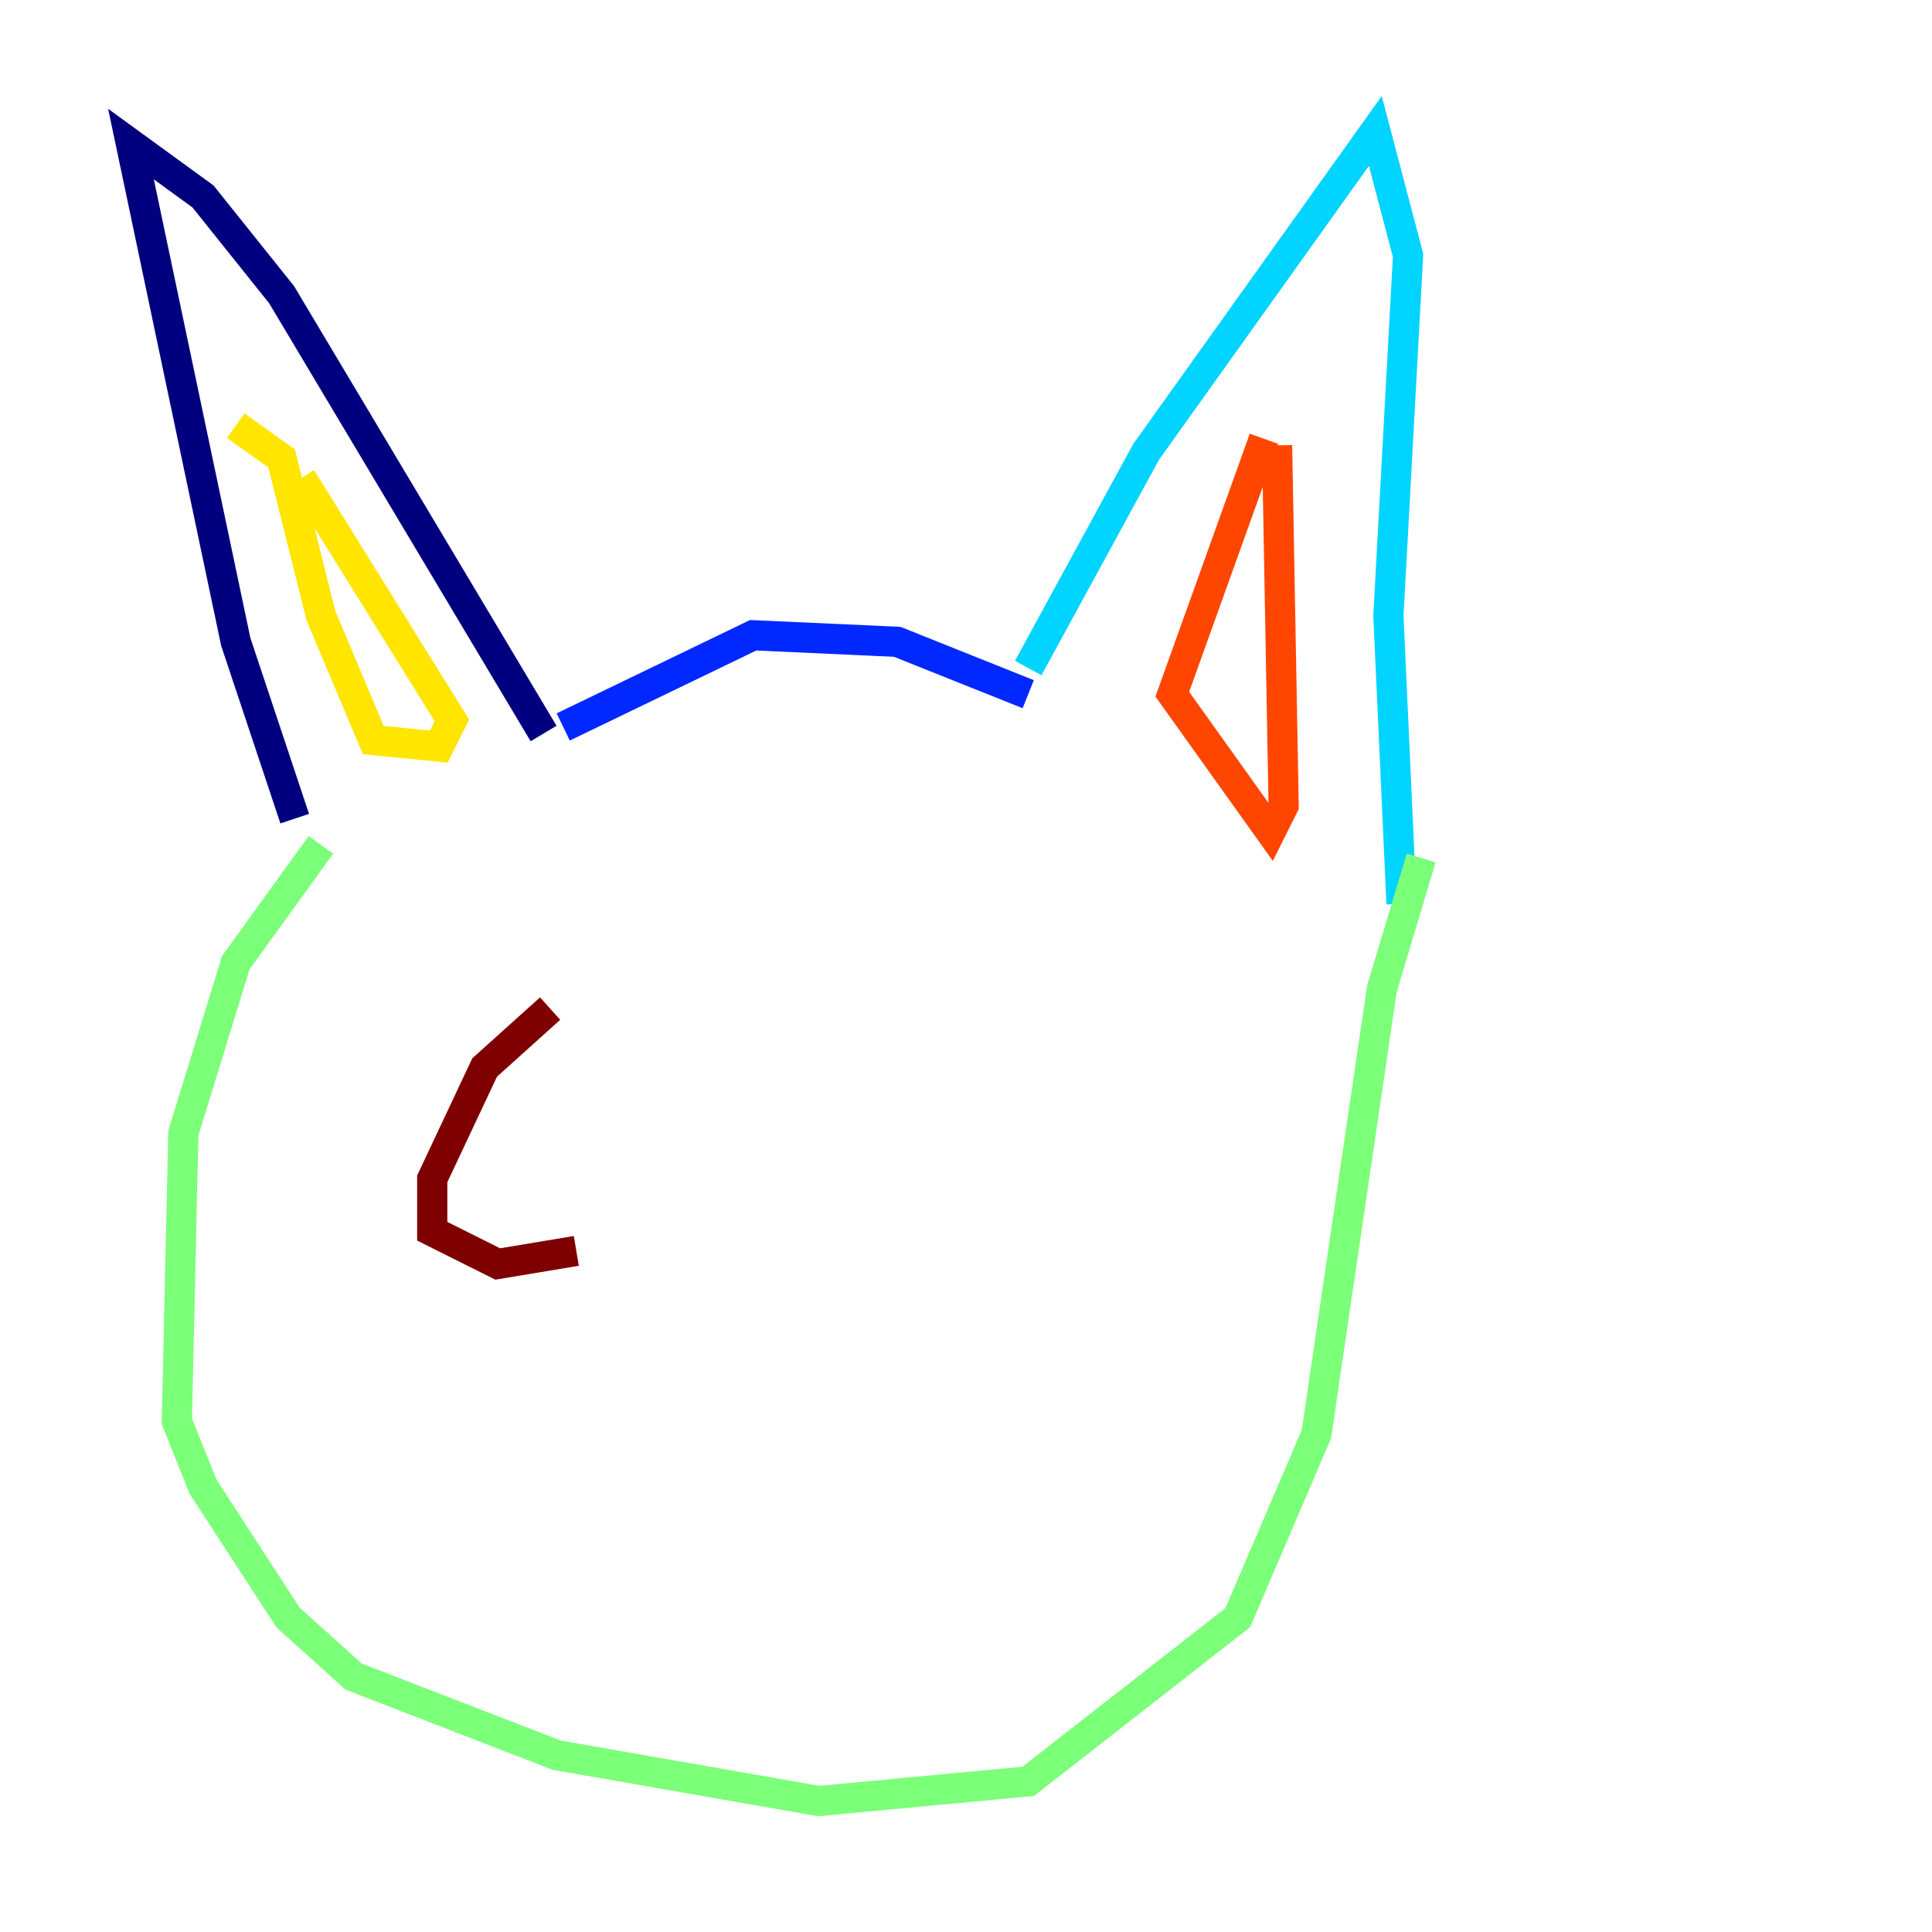 <?xml version="1.0" encoding="utf-8" ?>
<svg baseProfile="tiny" height="128" version="1.2" viewBox="0,0,128,128" width="128" xmlns="http://www.w3.org/2000/svg" xmlns:ev="http://www.w3.org/2001/xml-events" xmlns:xlink="http://www.w3.org/1999/xlink"><defs /><polyline fill="none" points="19.525,54.237 15.62,42.522 8.678,9.546 13.451,13.017 18.658,19.525 36.014,48.597" stroke="#00007f" stroke-width="2" /><polyline fill="none" points="37.315,48.163 49.898,42.088 59.444,42.522 68.122,45.993" stroke="#0028ff" stroke-width="2" /><polyline fill="none" points="68.122,44.258 75.932,29.939 91.119,8.678 93.288,16.922 91.986,40.786 92.854,59.878" stroke="#00d4ff" stroke-width="2" /><polyline fill="none" points="21.261,55.973 15.62,63.783 12.149,75.064 11.715,94.156 13.451,98.495 19.091,107.173 23.43,111.078 36.881,116.285 54.237,119.322 68.122,118.02 82.007,107.173 87.214,95.024 91.552,65.519 94.156,56.841" stroke="#7cff79" stroke-width="2" /><polyline fill="none" points="15.62,28.203 18.658,30.373 21.261,40.786 24.732,49.031 29.071,49.464 29.939,47.729 19.959,31.675" stroke="#ffe500" stroke-width="2" /><polyline fill="none" points="83.742,29.071 77.668,45.993 84.176,55.105 85.044,53.37 84.61,29.505" stroke="#ff4600" stroke-width="2" /><polyline fill="none" points="36.447,66.82 32.108,70.725 28.637,78.102 28.637,81.573 32.976,83.742 38.183,82.875" stroke="#7f0000" stroke-width="2" /></svg>